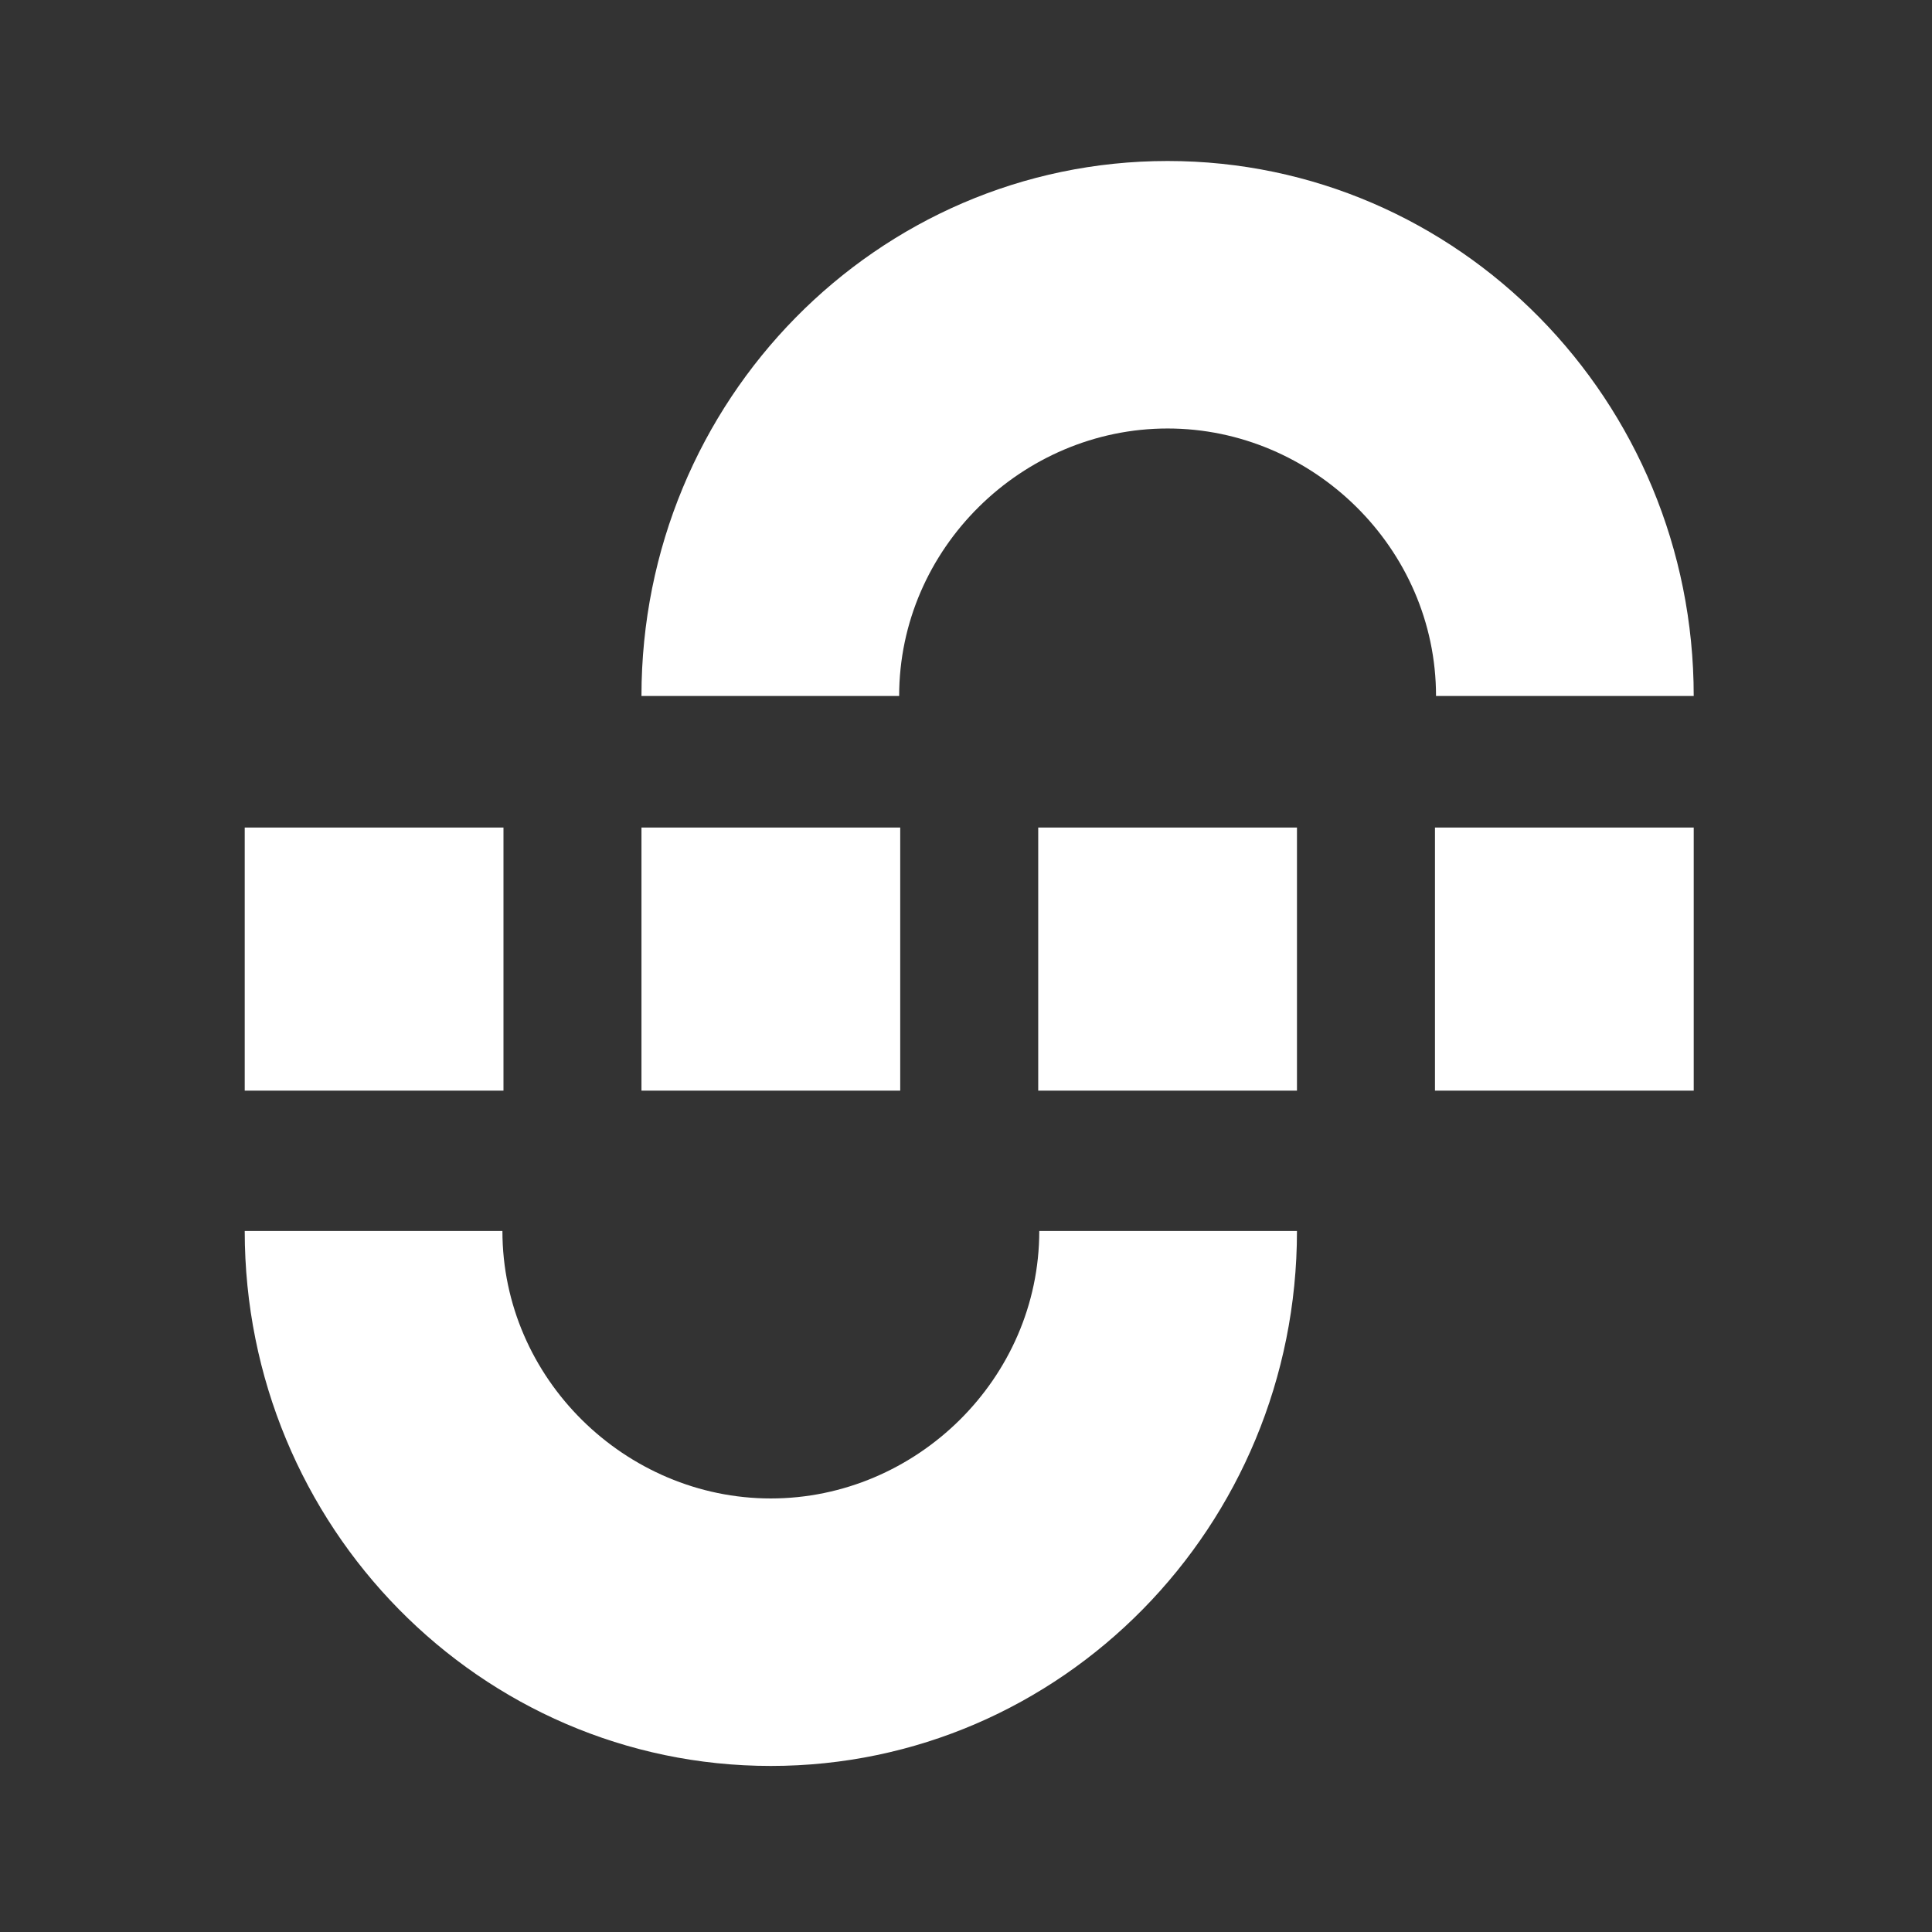 <svg width="300" height="300" viewBox="0 0 300 300" fill="none" xmlns="http://www.w3.org/2000/svg">
<rect x="0" y="0" width="300" height="300" fill="#333333" stroke="none"/>
<path fill-rule="evenodd" clip-rule="evenodd" d="M201.393 191.144C201.393 237.023 164.816 274.215 119.696 274.215C74.577 274.215 38 237.023 38 191.144H78.015C78.015 214.083 97.137 232.679 119.696 232.679C142.256 232.679 161.378 214.083 161.378 191.144H201.393Z" fill="white"/>
<path d="M222.821 169.354H263V128.499H222.821V169.354Z" fill="white"/>
<path d="M201.393 128.499H161.215V169.354H201.393V128.499Z" fill="white"/>
<path d="M99.607 169.354H139.785V128.499H99.607V169.354Z" fill="white"/>
<path d="M78.179 128.499H38V169.354H78.179V128.499Z" fill="white"/>
<path fill-rule="evenodd" clip-rule="evenodd" d="M99.606 108.072C99.606 62.193 136.183 25 181.303 25C226.422 25 262.999 62.193 262.999 108.072H222.985C222.985 85.132 203.863 66.536 181.303 66.536C158.743 66.536 139.621 85.132 139.621 108.072H99.606Z" fill="white"/>
</svg>
